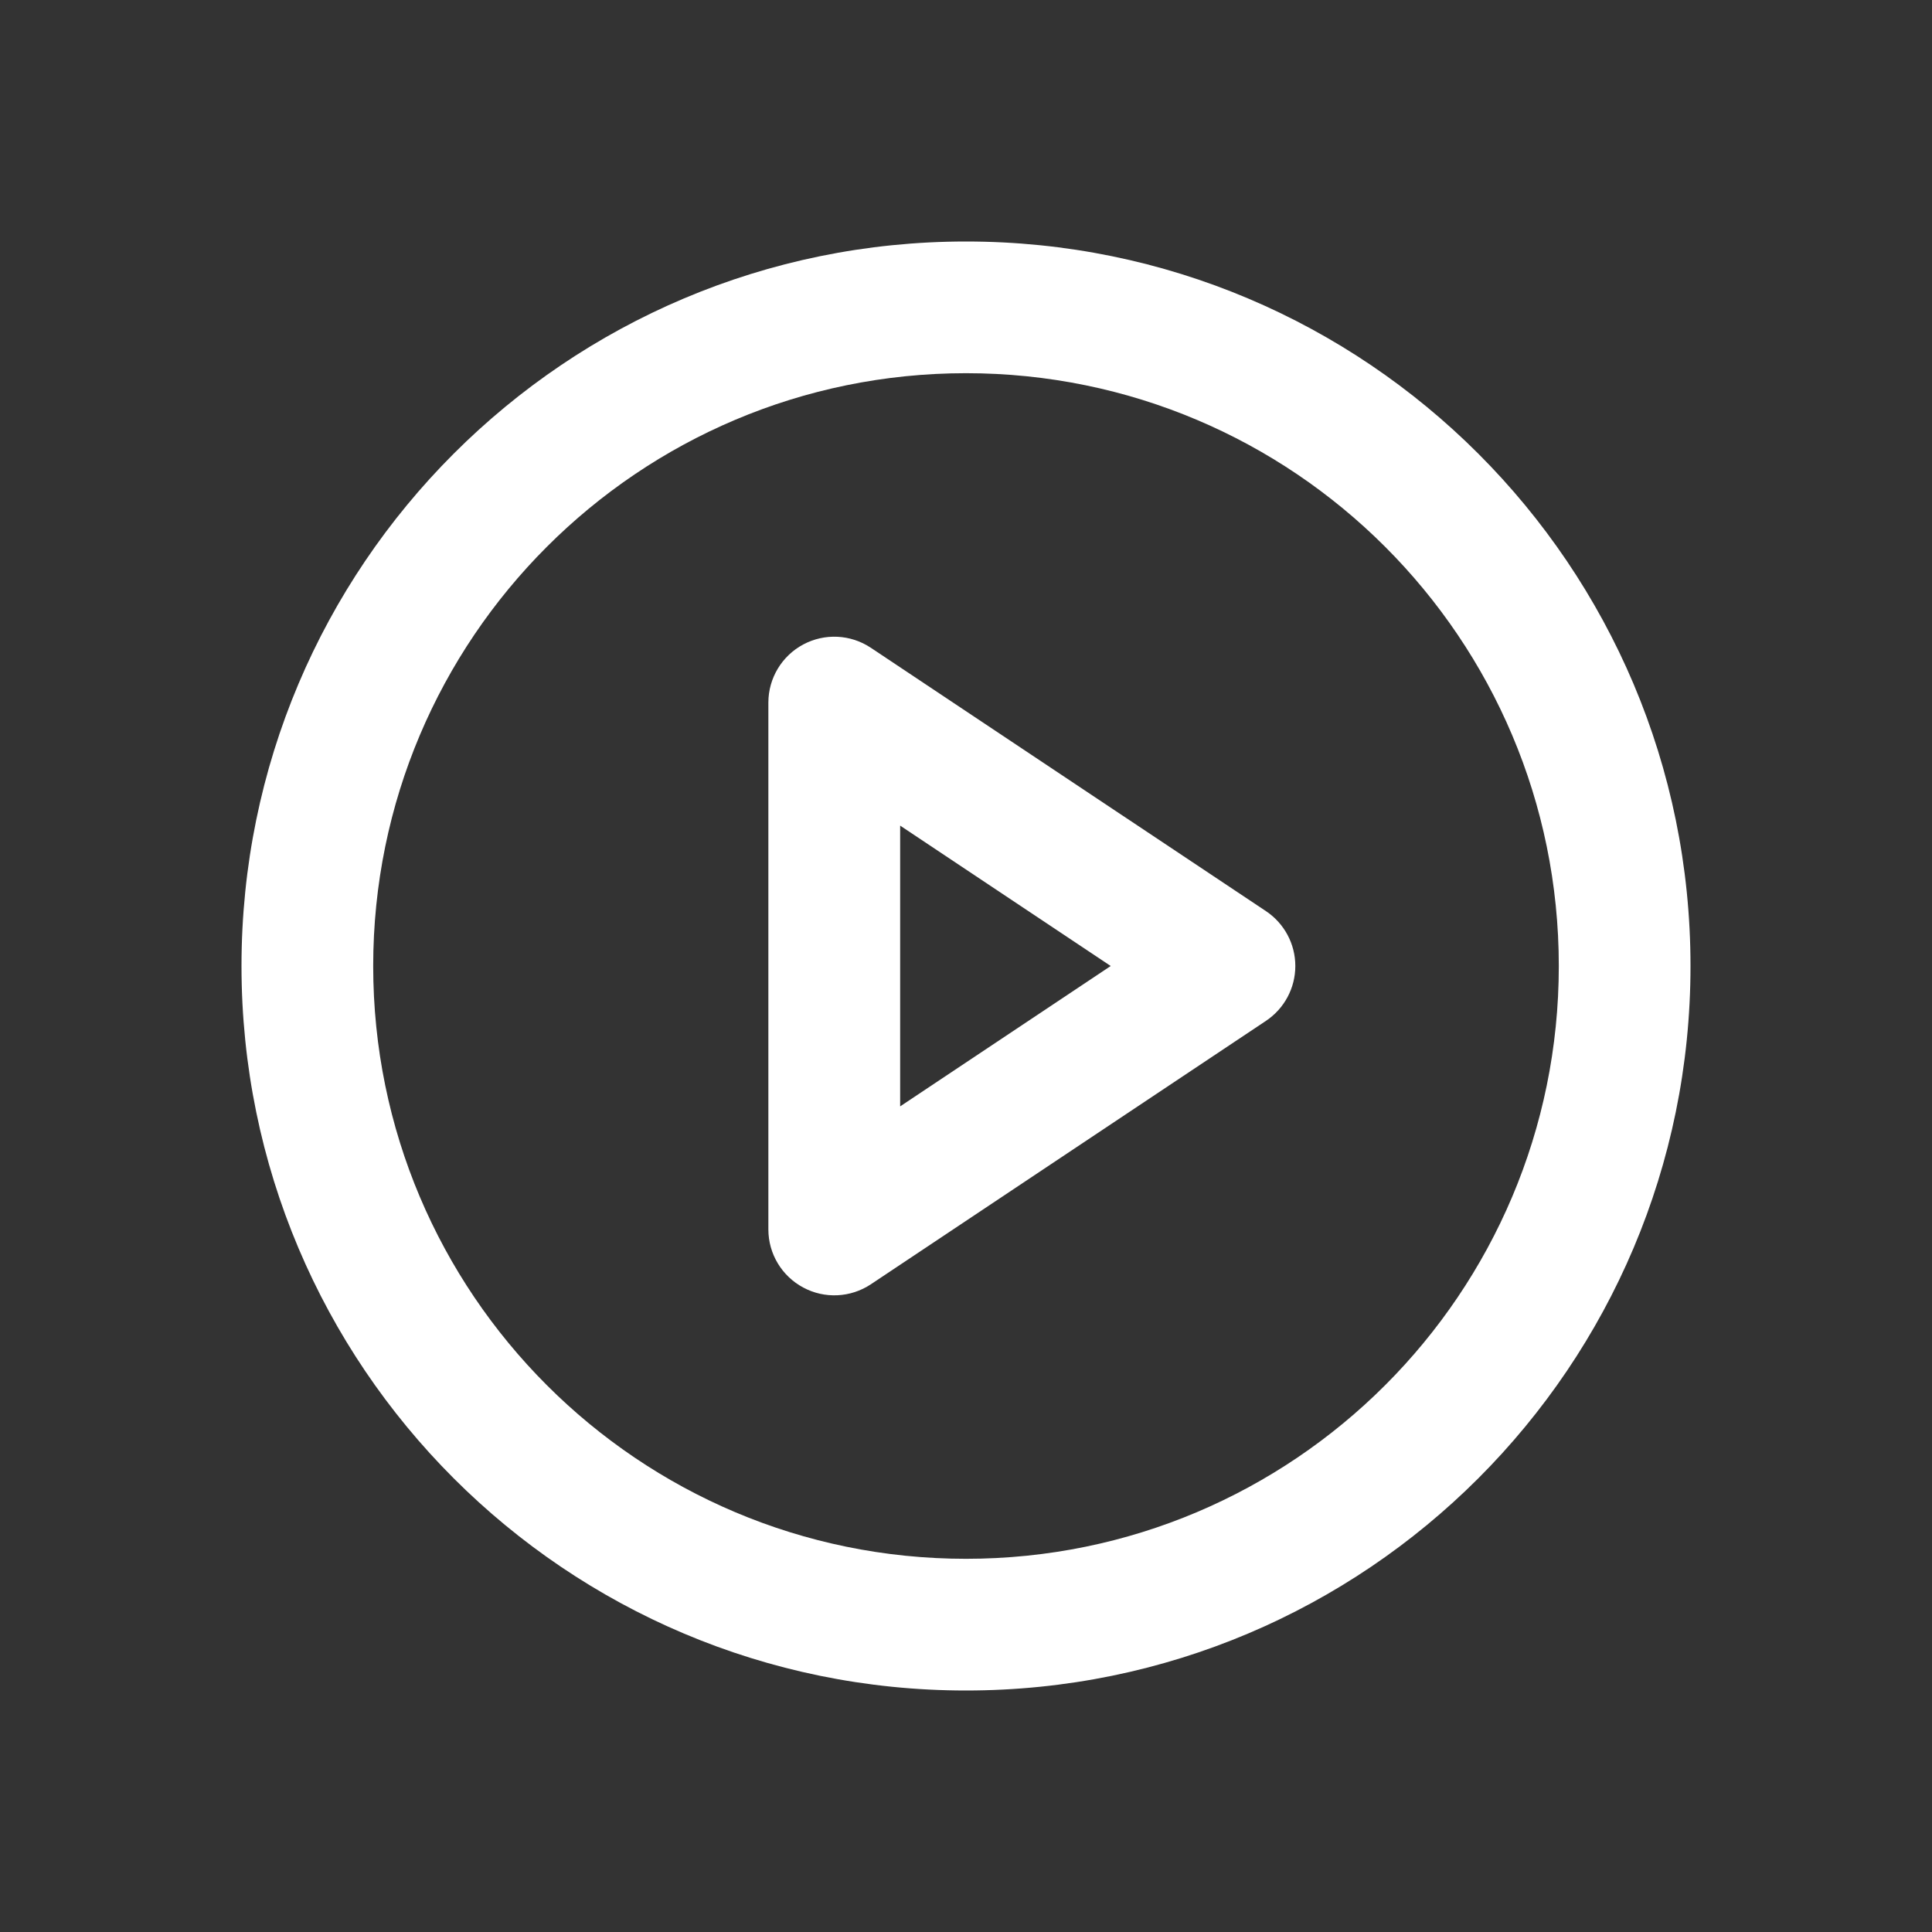<svg width="24" height="24" viewBox="0 0 24 24" fill="none" xmlns="http://www.w3.org/2000/svg">
<rect x="0" y="0" width="24" height="24" fill="#333333" stroke="none"/>
<path fill-rule="evenodd" clip-rule="evenodd" d="M4.636 12C4.636 7.933 7.933 4.636 12 4.636C16.067 4.636 19.364 7.933 19.364 12C19.364 16.067 16.067 19.364 12 19.364C7.933 19.364 4.636 16.067 4.636 12ZM12 3C7.029 3 3 7.029 3 12C3 16.971 7.029 21 12 21C16.971 21 21 16.971 21 12C21 7.029 16.971 3 12 3ZM10.818 8.047C10.566 7.879 10.244 7.864 9.978 8.006C9.712 8.148 9.545 8.426 9.545 8.727V15.273C9.545 15.575 9.712 15.852 9.978 15.994C10.244 16.137 10.566 16.121 10.818 15.954L15.727 12.681C15.954 12.529 16.091 12.274 16.091 12C16.091 11.726 15.954 11.471 15.727 11.319L10.818 8.047ZM13.798 12L11.182 13.744V10.256L13.798 12Z" fill="white"/>
</svg>
